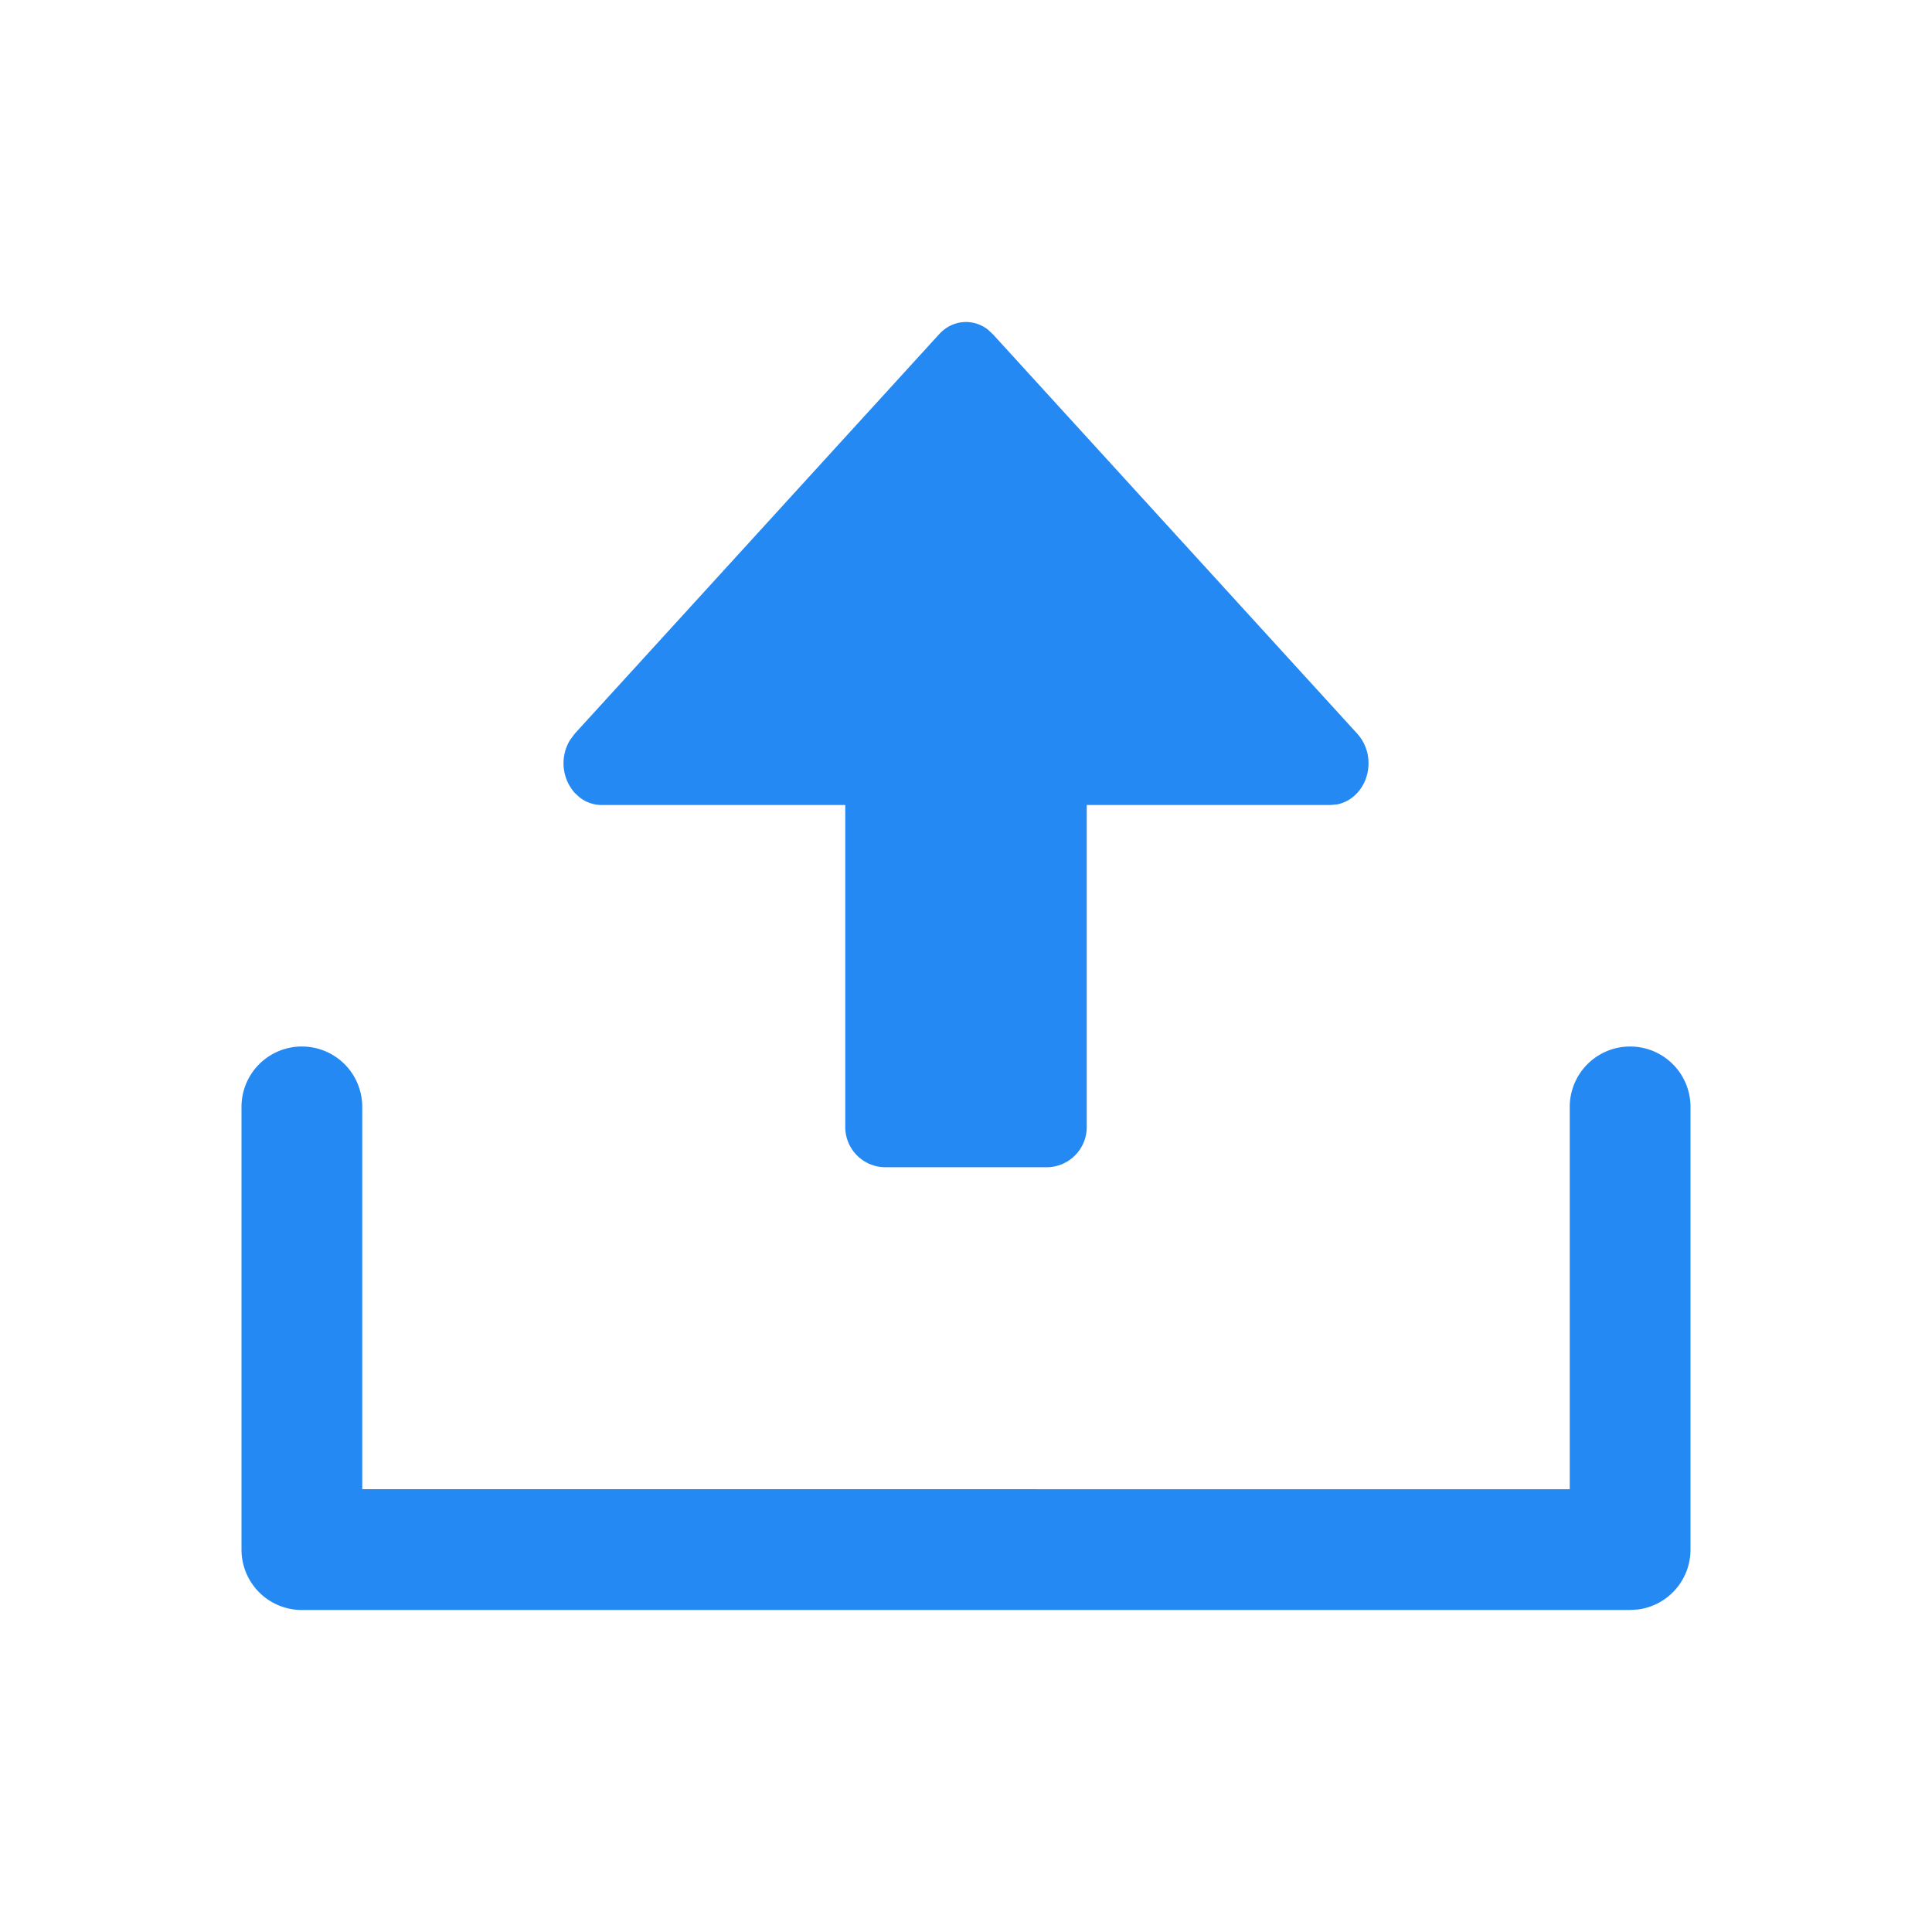 <?xml version="1.0" standalone="no"?><!DOCTYPE svg PUBLIC "-//W3C//DTD SVG 1.1//EN" "http://www.w3.org/Graphics/SVG/1.1/DTD/svg11.dtd"><svg t="1623224096713" class="icon" viewBox="0 0 1024 1024" version="1.1" xmlns="http://www.w3.org/2000/svg" p-id="27096" xmlns:xlink="http://www.w3.org/1999/xlink" width="200" height="200"><defs><style type="text/css"></style></defs><path d="M864 554.667a32 32 0 0 1 32 32v234.666a32 32 0 0 1-27.648 31.702l-4.352 0.298H160a32 32 0 0 1-32-32V586.667a32 32 0 1 1 64 0V789.29l640 0.042V586.667a32 32 0 0 1 32-32zM523.477 174.592l2.774 2.56 193.194 211.797a23.21 23.21 0 0 1 5.888 15.616c0 10.838-7.125 19.883-16.512 21.76l-3.626 0.342H576v170.666a21.333 21.333 0 0 1-21.333 21.334h-85.334A21.333 21.333 0 0 1 448 597.333V426.667H318.805a18.987 18.987 0 0 1-11.818-4.224l-2.432-2.262a23.723 23.723 0 0 1-2.56-27.733l2.56-3.499 193.194-211.797c6.998-7.68 17.835-8.533 25.728-2.56z" fill="#2489F2" p-id="27097"></path></svg>